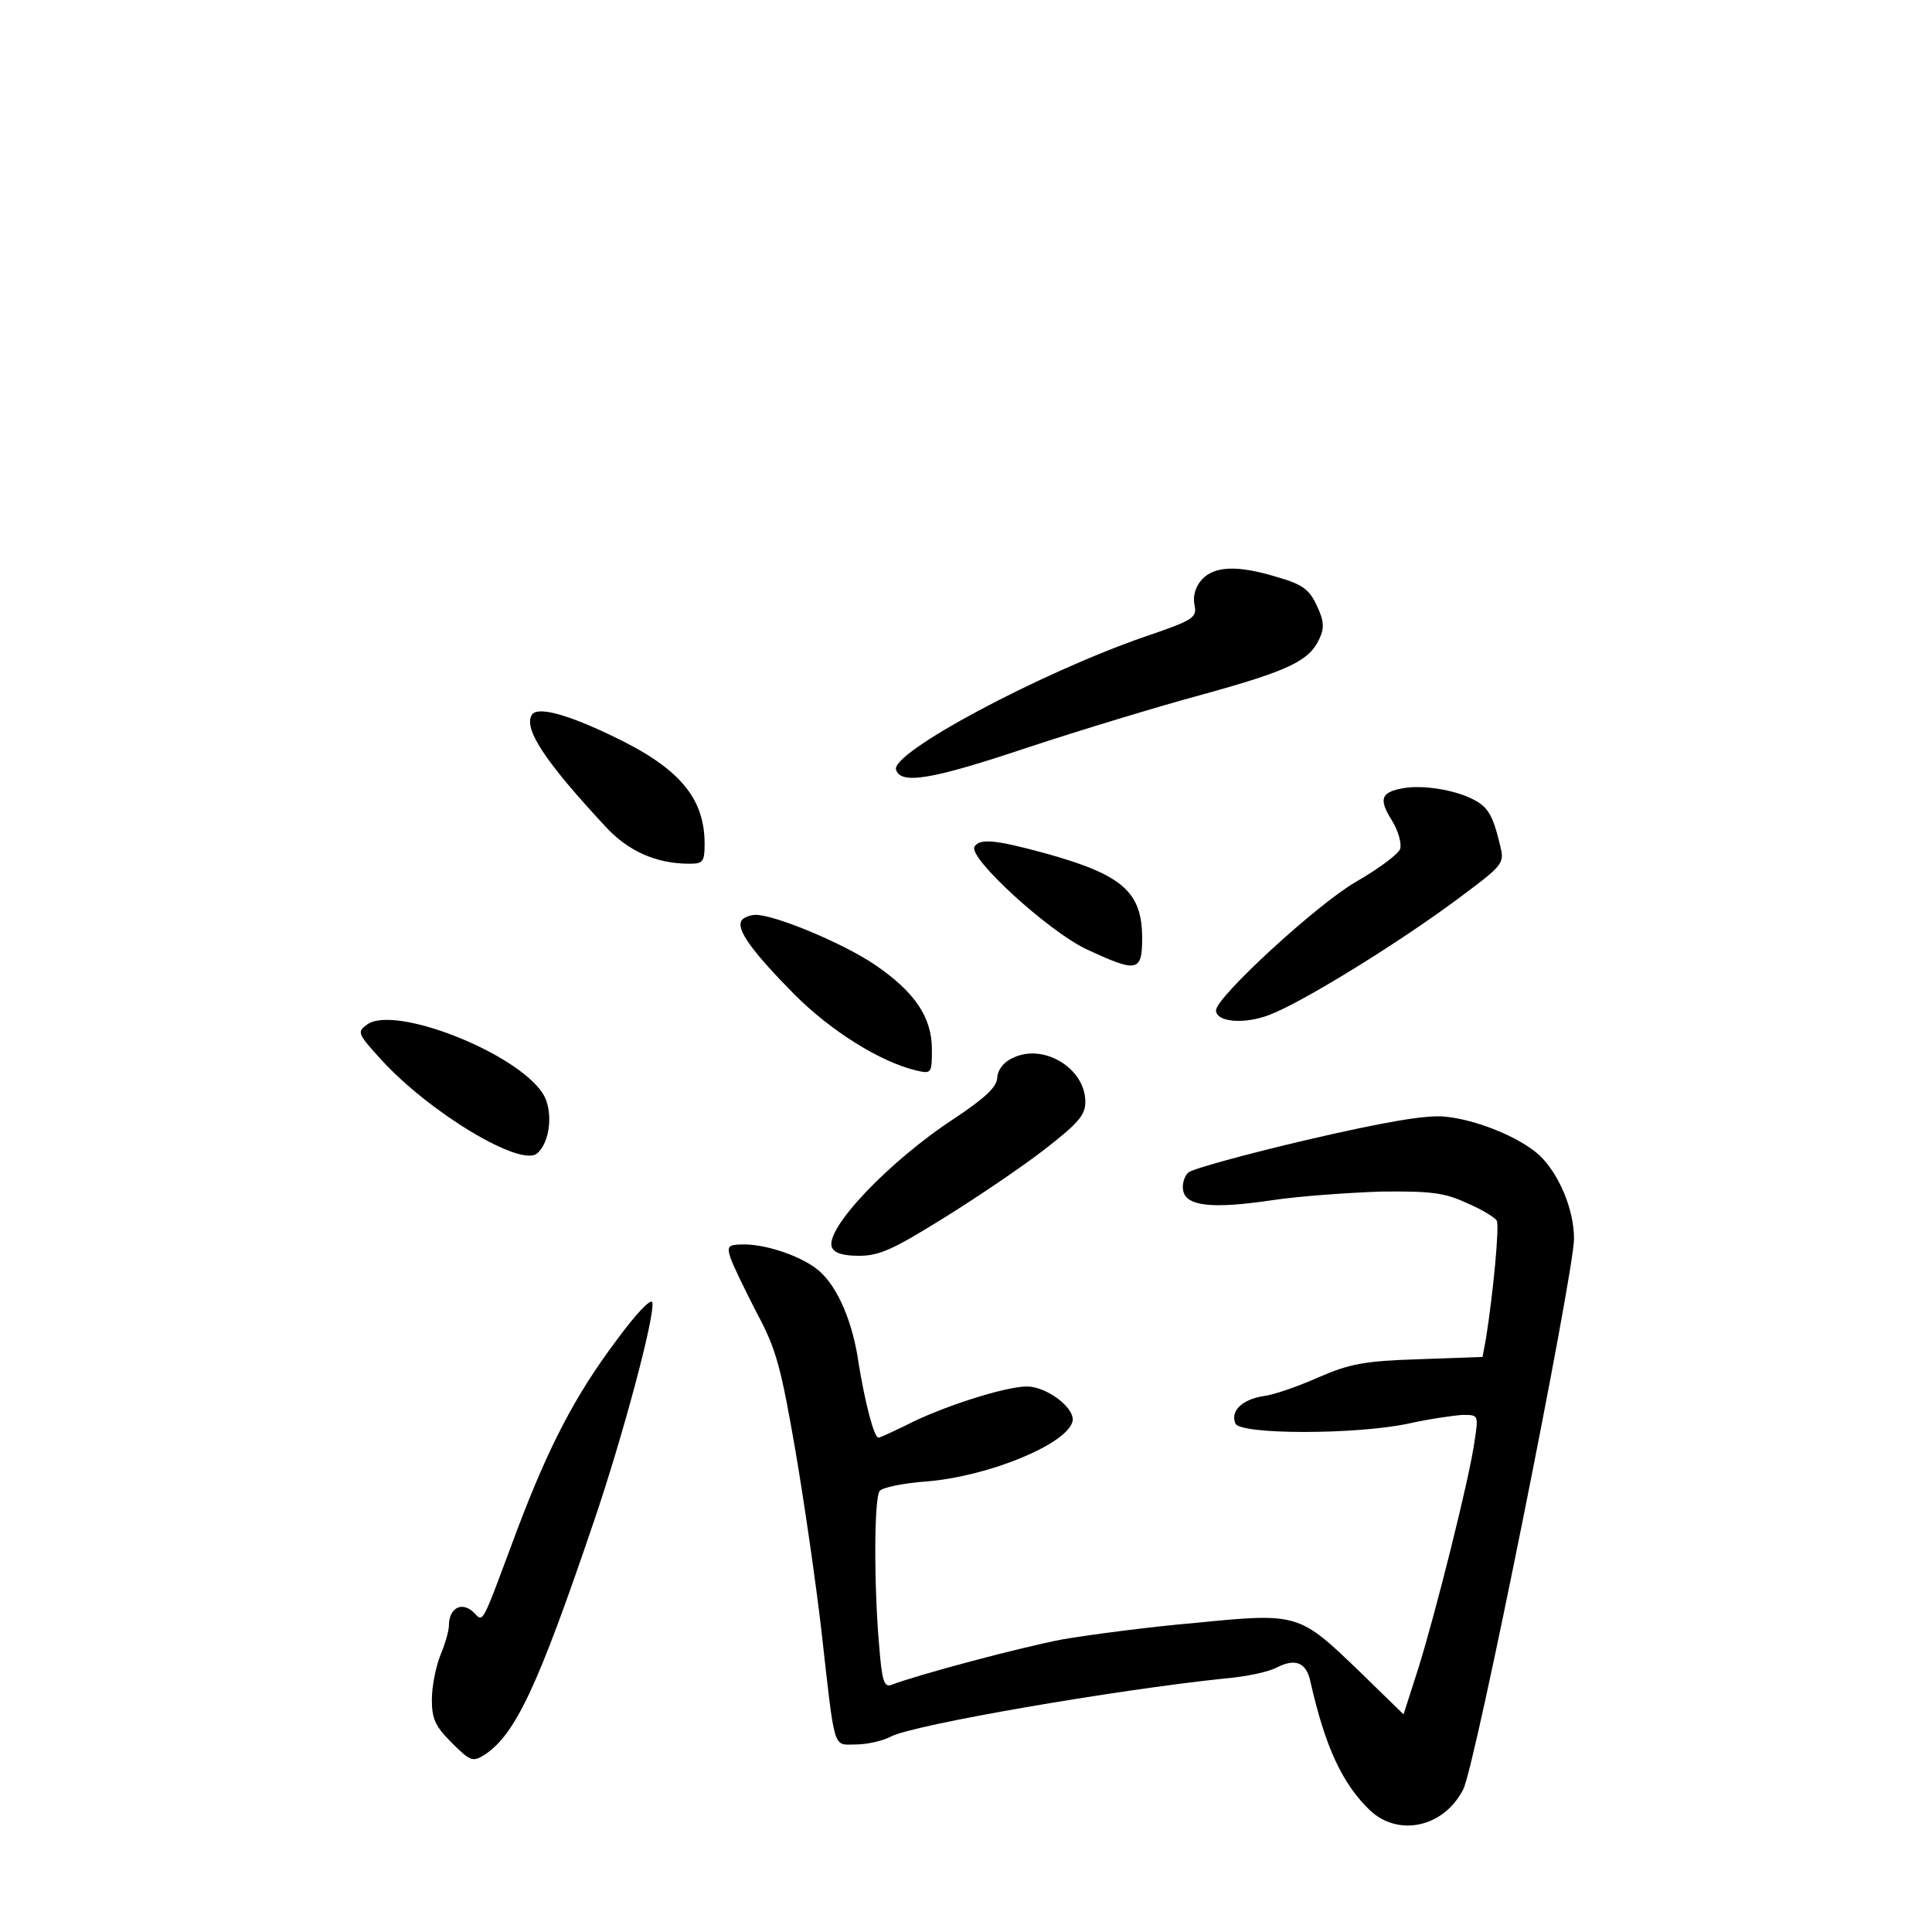 <?xml version="1.0" standalone="no"?>
<!DOCTYPE svg PUBLIC "-//W3C//DTD SVG 20010904//EN"
 "http://www.w3.org/TR/2001/REC-SVG-20010904/DTD/svg10.dtd">
<svg version="1.0" xmlns="http://www.w3.org/2000/svg"
 width="340pt" height="340pt" viewBox="0 0 340 340"
 preserveAspectRatio="xMidYMid meet">
<g transform="translate(0,340) scale(0.1,-0.1)"
fill="#000000" stroke="none">
<path d="M2115 2380 c-11 -12 -16 -29 -13 -44 5 -23 -1 -27 -86 -56 -188 -65
-451 -206 -439 -235 9 -26 63 -17 233 40 91 30 229 72 307 93 152 42 187 59
205 98 9 19 8 32 -5 59 -13 28 -26 37 -68 49 -71 22 -112 20 -134 -4z"/>
<path d="M936 2142 c-15 -24 22 -81 129 -196 40 -44 90 -66 148 -66 24 0 27 3
27 35 0 82 -46 135 -165 191 -79 38 -130 51 -139 36z"/>
<path d="M2470 2013 c-40 -7 -44 -19 -21 -56 12 -19 18 -42 15 -51 -3 -9 -38
-35 -78 -58 -69 -40 -246 -203 -246 -226 0 -21 50 -25 94 -8 56 21 225 125
330 203 82 61 84 63 76 95 -13 54 -21 68 -49 82 -32 16 -87 25 -121 19z"/>
<path d="M1715 1910 c-12 -19 129 -148 196 -180 90 -42 99 -41 99 19 0 82 -35
112 -173 150 -85 23 -113 26 -122 11z"/>
<path d="M1305 1780 c-10 -16 20 -56 94 -131 63 -63 150 -118 214 -133 26 -6
27 -5 27 37 0 57 -30 101 -100 149 -56 38 -176 88 -210 88 -10 0 -22 -5 -25
-10z"/>
<path d="M646 1597 c-18 -13 -17 -16 25 -62 86 -94 245 -189 274 -165 24 20
29 77 10 106 -47 72 -261 156 -309 121z"/>
<path d="M1780 1537 c-15 -7 -25 -22 -25 -34 -1 -16 -21 -35 -75 -71 -115 -75
-229 -195 -216 -227 4 -10 19 -15 48 -15 36 0 61 12 148 66 58 36 138 90 178
121 59 46 72 60 72 84 0 60 -76 105 -130 76z"/>
<path d="M2300 1394 c-107 -25 -201 -51 -208 -57 -7 -5 -12 -20 -10 -31 4 -29
51 -34 158 -18 47 7 132 13 190 15 89 1 112 -2 151 -20 26 -11 49 -25 53 -31
5 -9 -6 -126 -19 -208 l-6 -32 -112 -4 c-95 -3 -122 -8 -177 -32 -36 -16 -79
-31 -97 -33 -37 -6 -58 -26 -49 -48 7 -20 214 -20 306 0 36 8 78 14 94 15 28
0 28 0 21 -46 -9 -66 -69 -304 -99 -400 l-26 -81 -77 75 c-107 103 -108 104
-289 86 -82 -7 -187 -21 -234 -29 -74 -14 -254 -62 -301 -80 -13 -5 -17 6 -22
71 -9 103 -9 256 1 270 4 6 41 14 84 17 107 9 242 64 255 104 8 23 -44 63 -80
63 -38 0 -151 -36 -214 -69 -23 -11 -44 -21 -47 -21 -8 0 -24 63 -35 131 -10
71 -36 133 -69 162 -27 24 -88 46 -130 47 -30 0 -33 -2 -27 -22 4 -13 25 -56
46 -97 35 -65 43 -95 69 -245 16 -94 36 -234 45 -311 25 -221 20 -205 61 -205
19 0 47 6 62 14 40 21 395 82 586 102 38 3 80 12 94 20 32 16 51 8 58 -25 26
-115 56 -180 105 -227 50 -47 130 -30 164 37 21 39 195 909 195 969 0 52 -27
115 -61 147 -35 32 -112 63 -167 68 -33 3 -104 -9 -242 -41z"/>
<path d="M1084 1040 c-72 -96 -118 -185 -173 -330 -67 -179 -59 -165 -79 -146
-21 18 -42 5 -42 -25 0 -9 -7 -33 -15 -52 -8 -20 -15 -55 -15 -78 0 -34 6 -47
35 -76 33 -33 37 -34 58 -21 54 36 93 118 193 413 49 144 107 359 102 383 -2
8 -29 -20 -64 -68z"/>
</g>
</svg>
